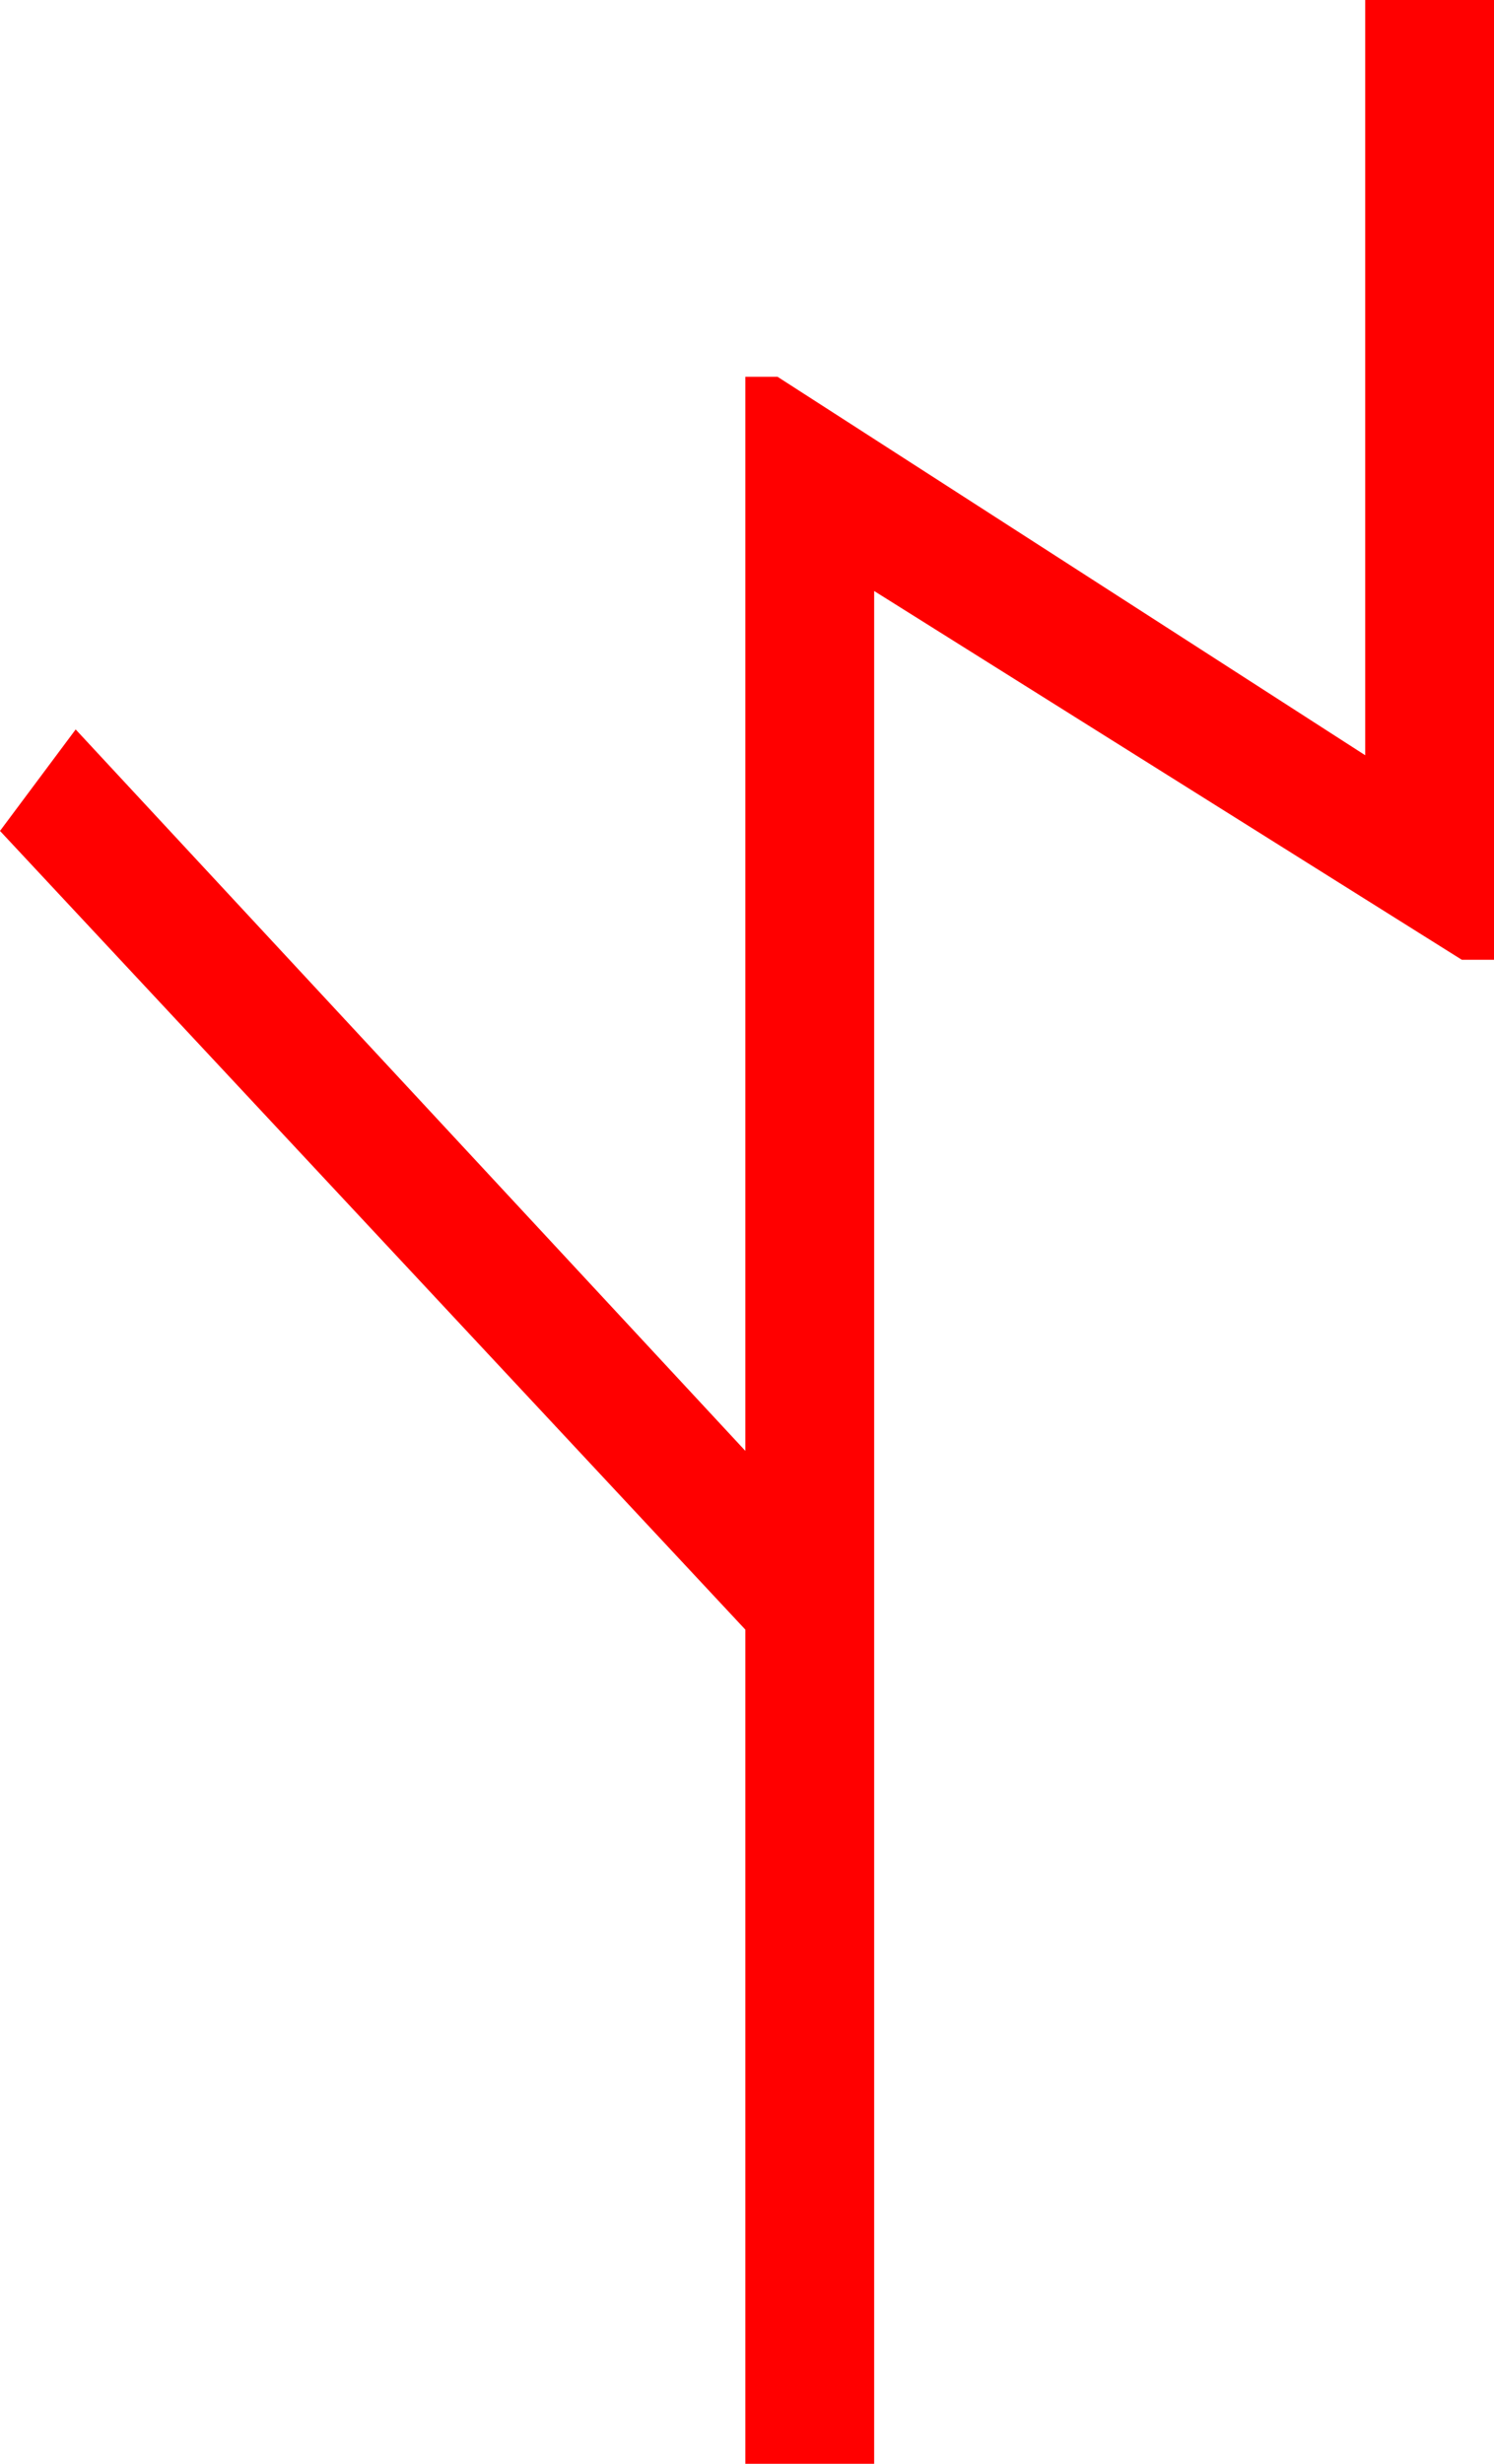 <?xml version="1.0" encoding="utf-8"?>
<!DOCTYPE svg PUBLIC "-//W3C//DTD SVG 1.1//EN" "http://www.w3.org/Graphics/SVG/1.1/DTD/svg11.dtd">
<svg width="27.188" height="44.824" xmlns="http://www.w3.org/2000/svg" xmlns:xlink="http://www.w3.org/1999/xlink" xmlns:xml="http://www.w3.org/XML/1998/namespace" version="1.1">
  <g>
    <g>
      <path style="fill:#FF0000;fill-opacity:1" d="M24.844,0L27.188,0 27.188,17.461 26.602,17.461 15.908,10.752 15.908,44.824 13.564,44.824 13.564,29.648 0,15.117 1.377,13.271 13.564,26.396 13.564,6.855 14.15,6.855 24.844,13.74 24.844,0z" />
    </g>
  </g>
</svg>
